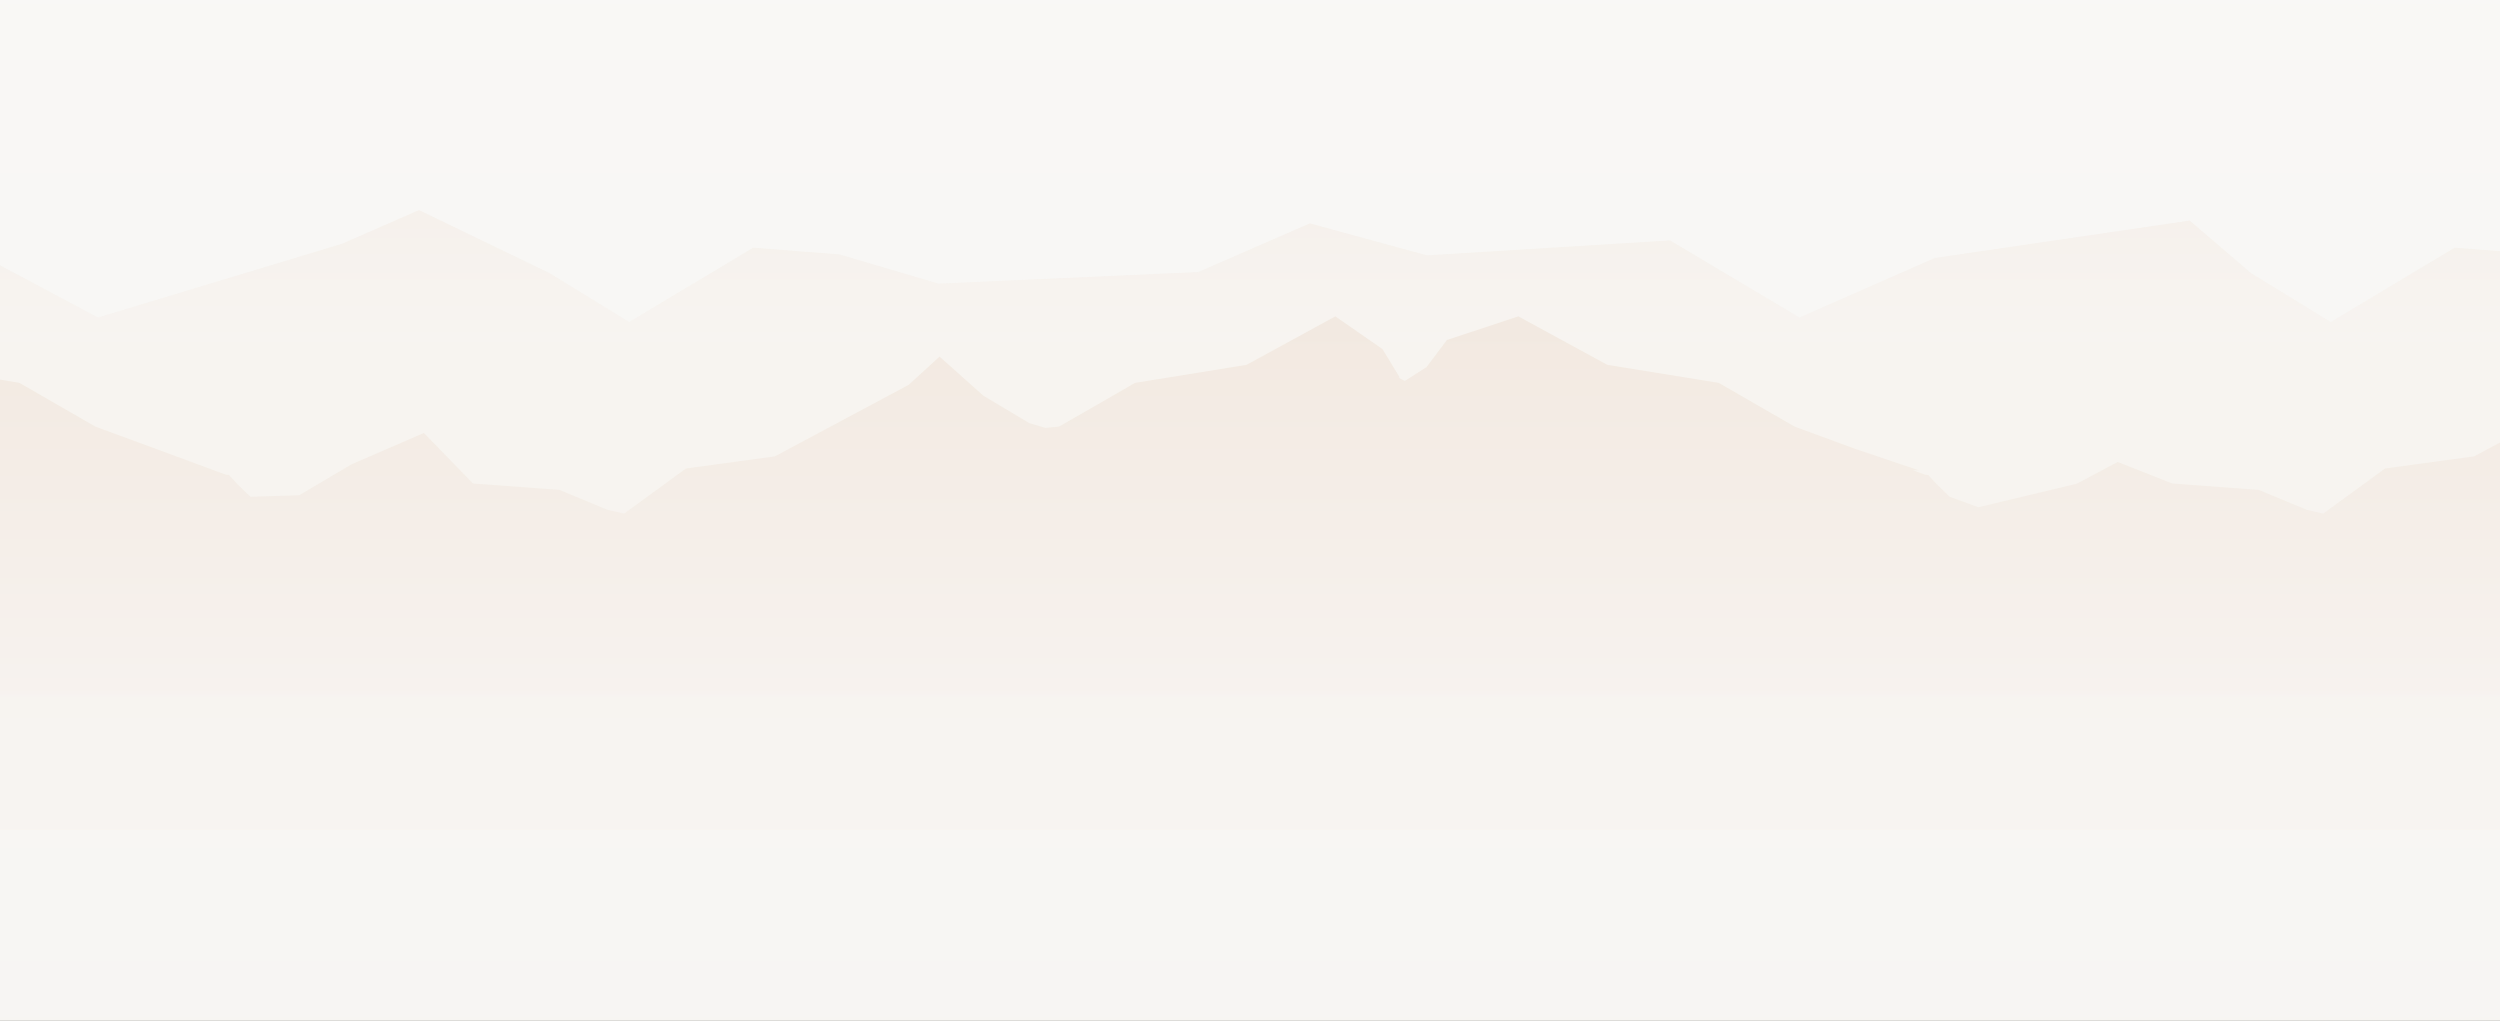 <svg width="1440" height="588" viewBox="0 0 1440 588" fill="none" xmlns="http://www.w3.org/2000/svg">
<rect x="0" y="0" width="1440" height="588" fill="#333333" stroke="none"/>
<g clip-path="url(#clip0)">
<rect y="-95" width="1440" height="778" fill="url(#paint0_linear)"/>
<path opacity="0.38" d="M1413.89 142.666L1342.47 185.458L1296.62 157.325L1261.23 127.036L1114.39 148.594L1036.49 182.871L961.942 138.462L821.902 147.085L754.471 128.653L690.169 156.678L540.526 163.361L483.56 146.546L433.823 142.666L362.401 185.458L316.548 157.325L241.349 121L197.006 140.402L56.426 182.871L0 152.798V399.96H1440V144.714L1413.89 142.666Z" fill="url(#paint1_linear)"/>
<path opacity="0.59" d="M1440 478V254.875L1425.11 262.851L1373.76 269.858L1338.15 295.835L1328.77 293.679L1304.81 283.763L1301.04 282.146H1300.82L1251.19 278.481L1219.8 266.085L1196.28 278.589L1139.53 292.17L1123.02 286.134L1115.58 278.912L1111.37 274.385L1110.72 273.63L1108.89 273.415L1101.77 270.828L1105.33 270.936L1068 258.324L1033.69 245.713L996.467 224.263L990.101 220.598L989.778 220.49L925.799 210.142L874.552 182.225L833.446 195.806L821.686 211.436L809.171 219.412L805.394 217.472H806.258L796.332 201.088L769.144 182.225L718.004 210.142L654.026 220.49L653.702 220.598H653.594L647.336 224.263L610.007 245.713L602.131 246.467L592.744 243.665L566.312 227.82L541.173 205.399L523.372 221.676L446.339 262.851L395.091 269.858L359.488 295.835L349.993 293.679L326.042 283.763L322.266 282.146H322.05L272.421 278.481L244.154 249.378L202.401 267.486L172.299 285.272L144.248 286.134L136.804 278.912L132.596 274.385L131.949 273.63L130.115 273.415L122.994 270.828L119.5 269.5L89.225 258.324L54.916 245.713L17.694 224.263L11.328 220.598L11.005 220.49L0 218.658V478H1440Z" fill="url(#paint2_linear)"/>
</g>
<defs>
<linearGradient id="paint0_linear" x1="720" y1="-95" x2="720" y2="683" gradientUnits="userSpaceOnUse">
<stop stop-color="#F9F8F6"/>
<stop offset="1" stop-color="#F7F5F2"/>
</linearGradient>
<linearGradient id="paint1_linear" x1="719.979" y1="191.624" x2="719.979" y2="39.476" gradientUnits="userSpaceOnUse">
<stop stop-color="#F5EFE9"/>
<stop offset="1" stop-color="#EEDECE"/>
</linearGradient>
<linearGradient id="paint2_linear" x1="719.979" y1="421.408" x2="719.979" y2="165.831" gradientUnits="userSpaceOnUse">
<stop stop-color="#F6F3EF"/>
<stop offset="1" stop-color="#EDE0D3"/>
</linearGradient>
<clipPath id="clip0">
<rect width="1440" height="588" fill="white"/>
</clipPath>
</defs>
</svg>
